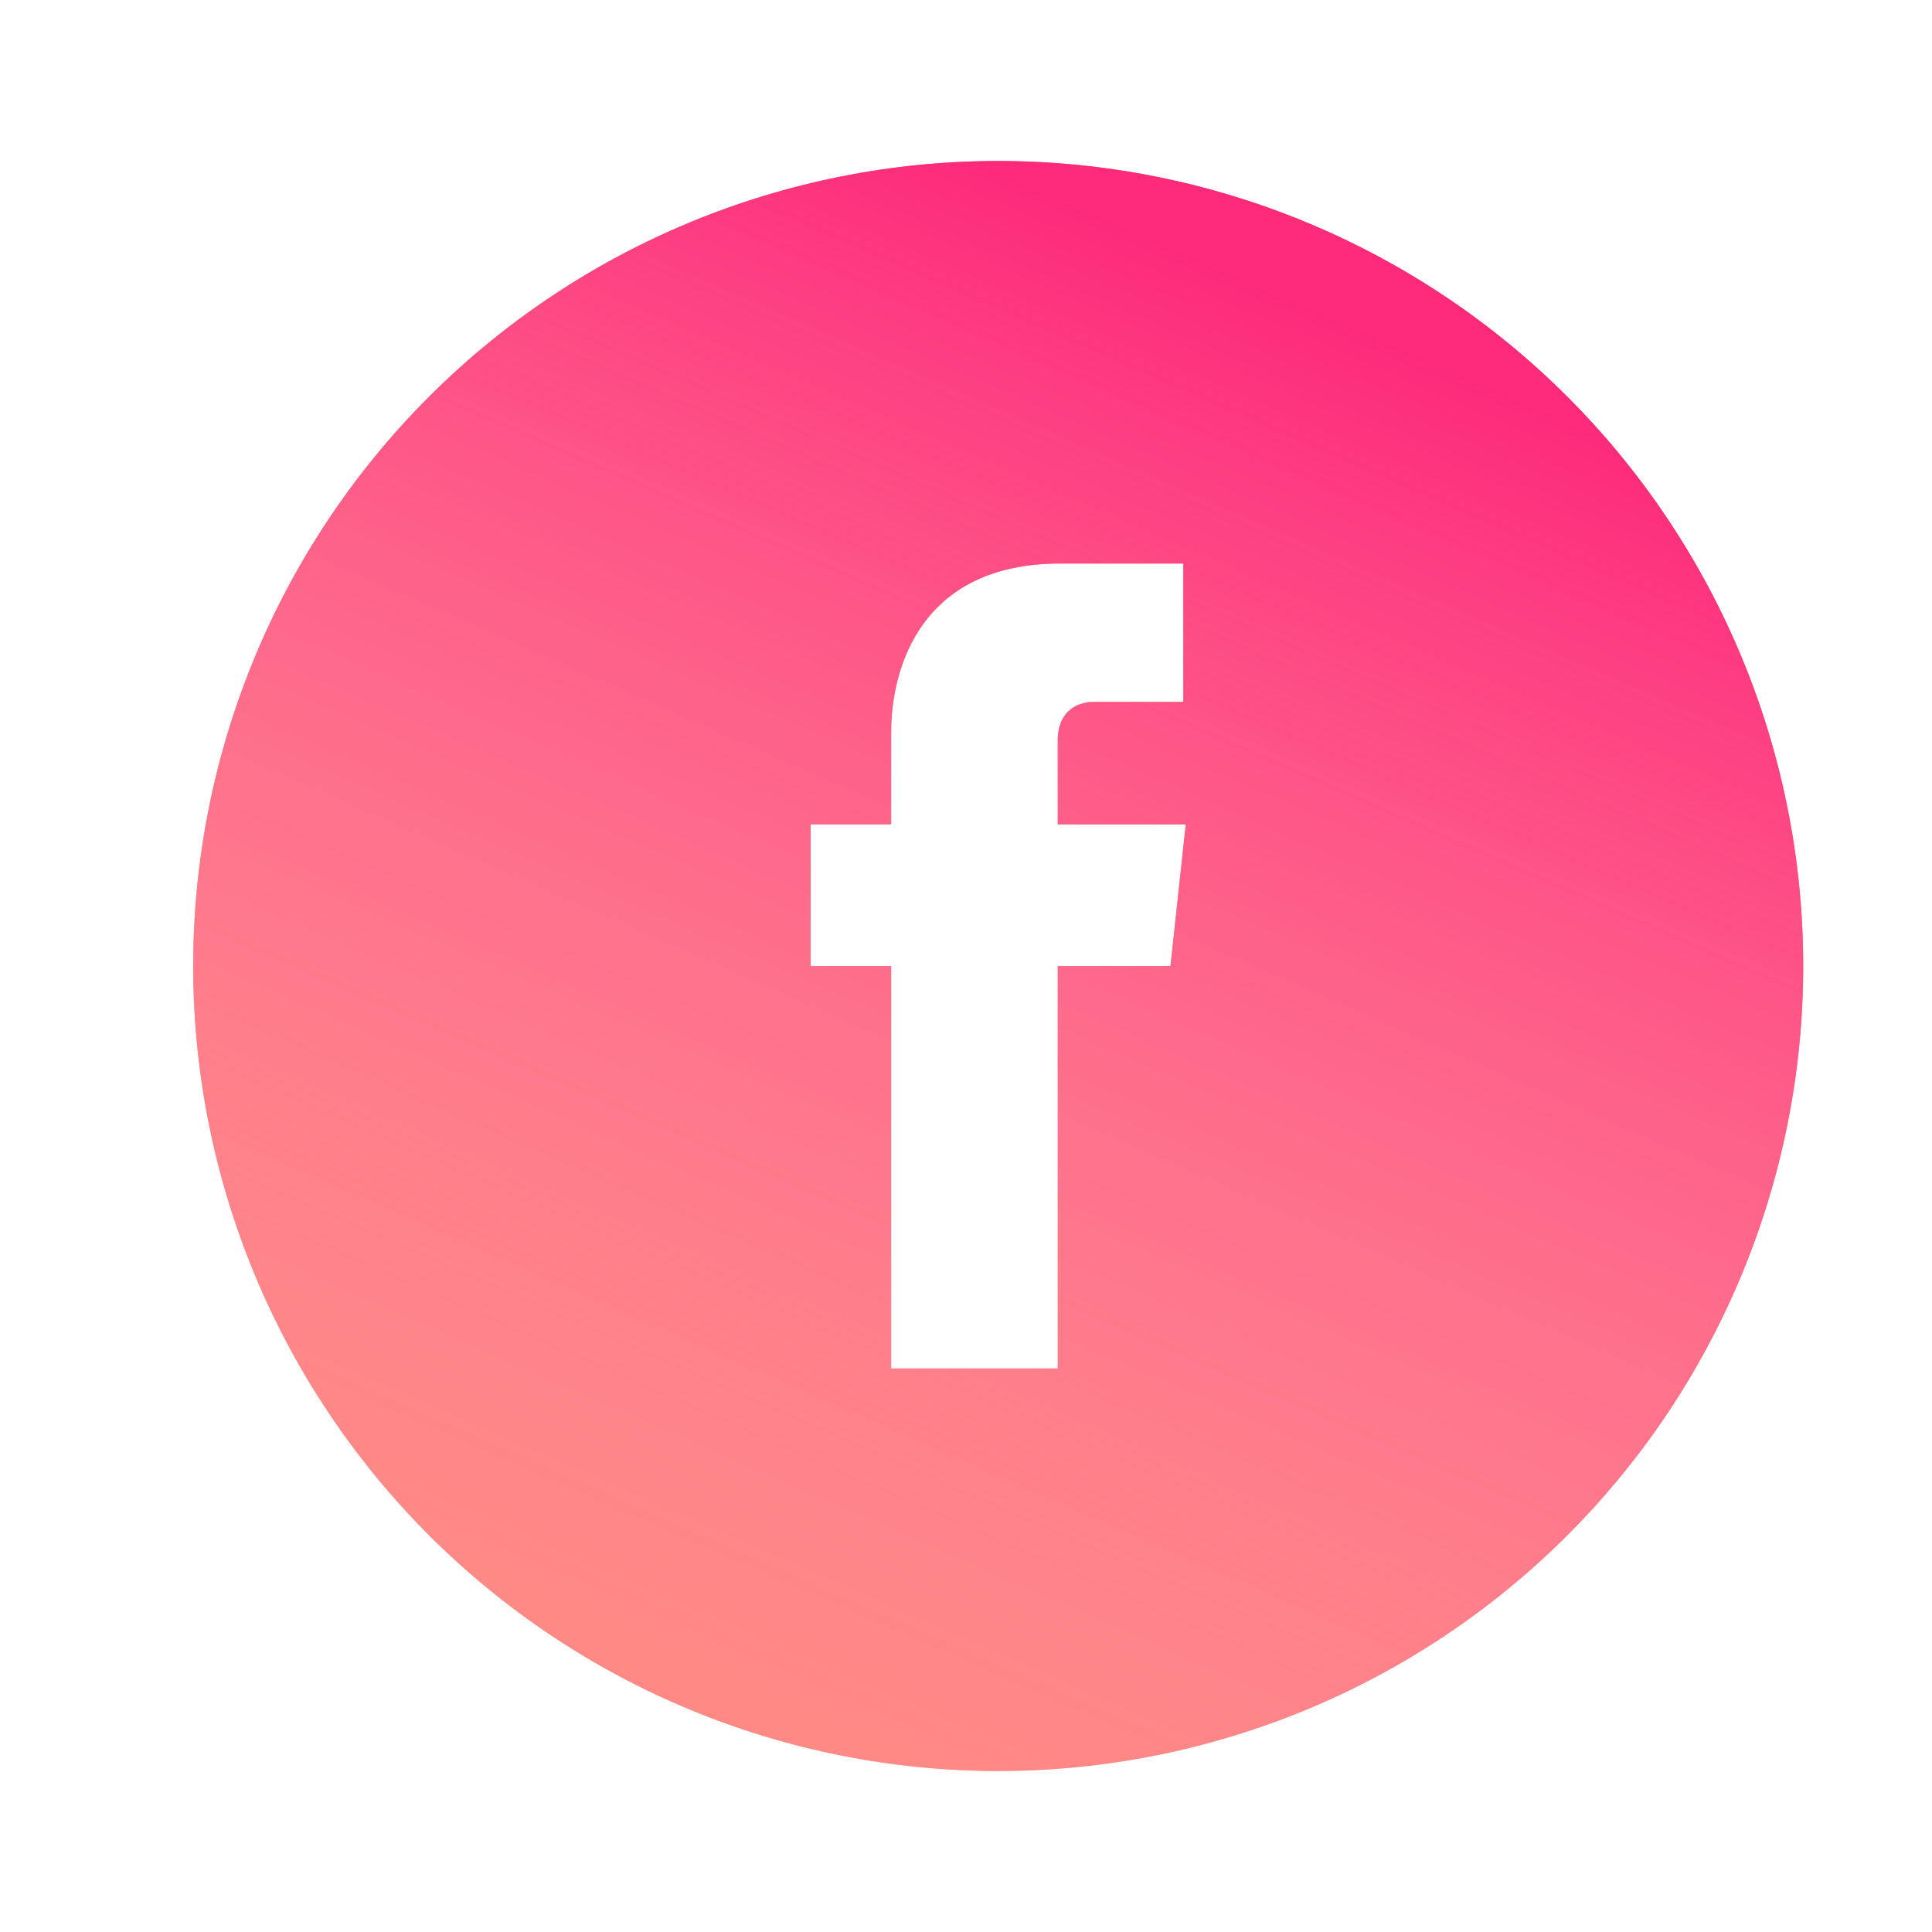 <svg width="48" height="48" viewBox="0 0 48 48" fill="none" xmlns="http://www.w3.org/2000/svg">
<path d="M29.08 24H26.28V34H22.14V24H20.14V20.48H22.14V18.2C22.14 16.56 22.9 14 26.34 14H29.4V17.44H27.16C26.8 17.44 26.28 17.64 26.28 18.4V20.48H29.46L29.08 24ZM24.8 4C19.496 4 14.409 6.107 10.658 9.858C6.907 13.609 4.8 18.696 4.8 24C4.8 29.304 6.907 34.391 10.658 38.142C14.409 41.893 19.496 44 24.8 44C30.104 44 35.191 41.893 38.942 38.142C42.693 34.391 44.8 29.304 44.8 24C44.8 18.696 42.693 13.609 38.942 9.858C35.191 6.107 30.104 4 24.8 4Z" fill="#FF7555"/>
<path d="M29.08 24H26.28V34H22.14V24H20.14V20.48H22.14V18.2C22.14 16.56 22.9 14 26.34 14H29.4V17.44H27.16C26.8 17.44 26.28 17.64 26.28 18.4V20.48H29.46L29.08 24ZM24.8 4C19.496 4 14.409 6.107 10.658 9.858C6.907 13.609 4.8 18.696 4.8 24C4.8 29.304 6.907 34.391 10.658 38.142C14.409 41.893 19.496 44 24.8 44C30.104 44 35.191 41.893 38.942 38.142C42.693 34.391 44.8 29.304 44.8 24C44.8 18.696 42.693 13.609 38.942 9.858C35.191 6.107 30.104 4 24.8 4Z" fill="url(#paint0_linear)"/>
<defs>
<linearGradient id="paint0_linear" x1="24.8" y1="4" x2="-1" y2="63" gradientUnits="userSpaceOnUse">
<stop stop-color="#FD297B"/>
<stop offset="1" stop-color="white" stop-opacity="0"/>
</linearGradient>
</defs>
</svg>
